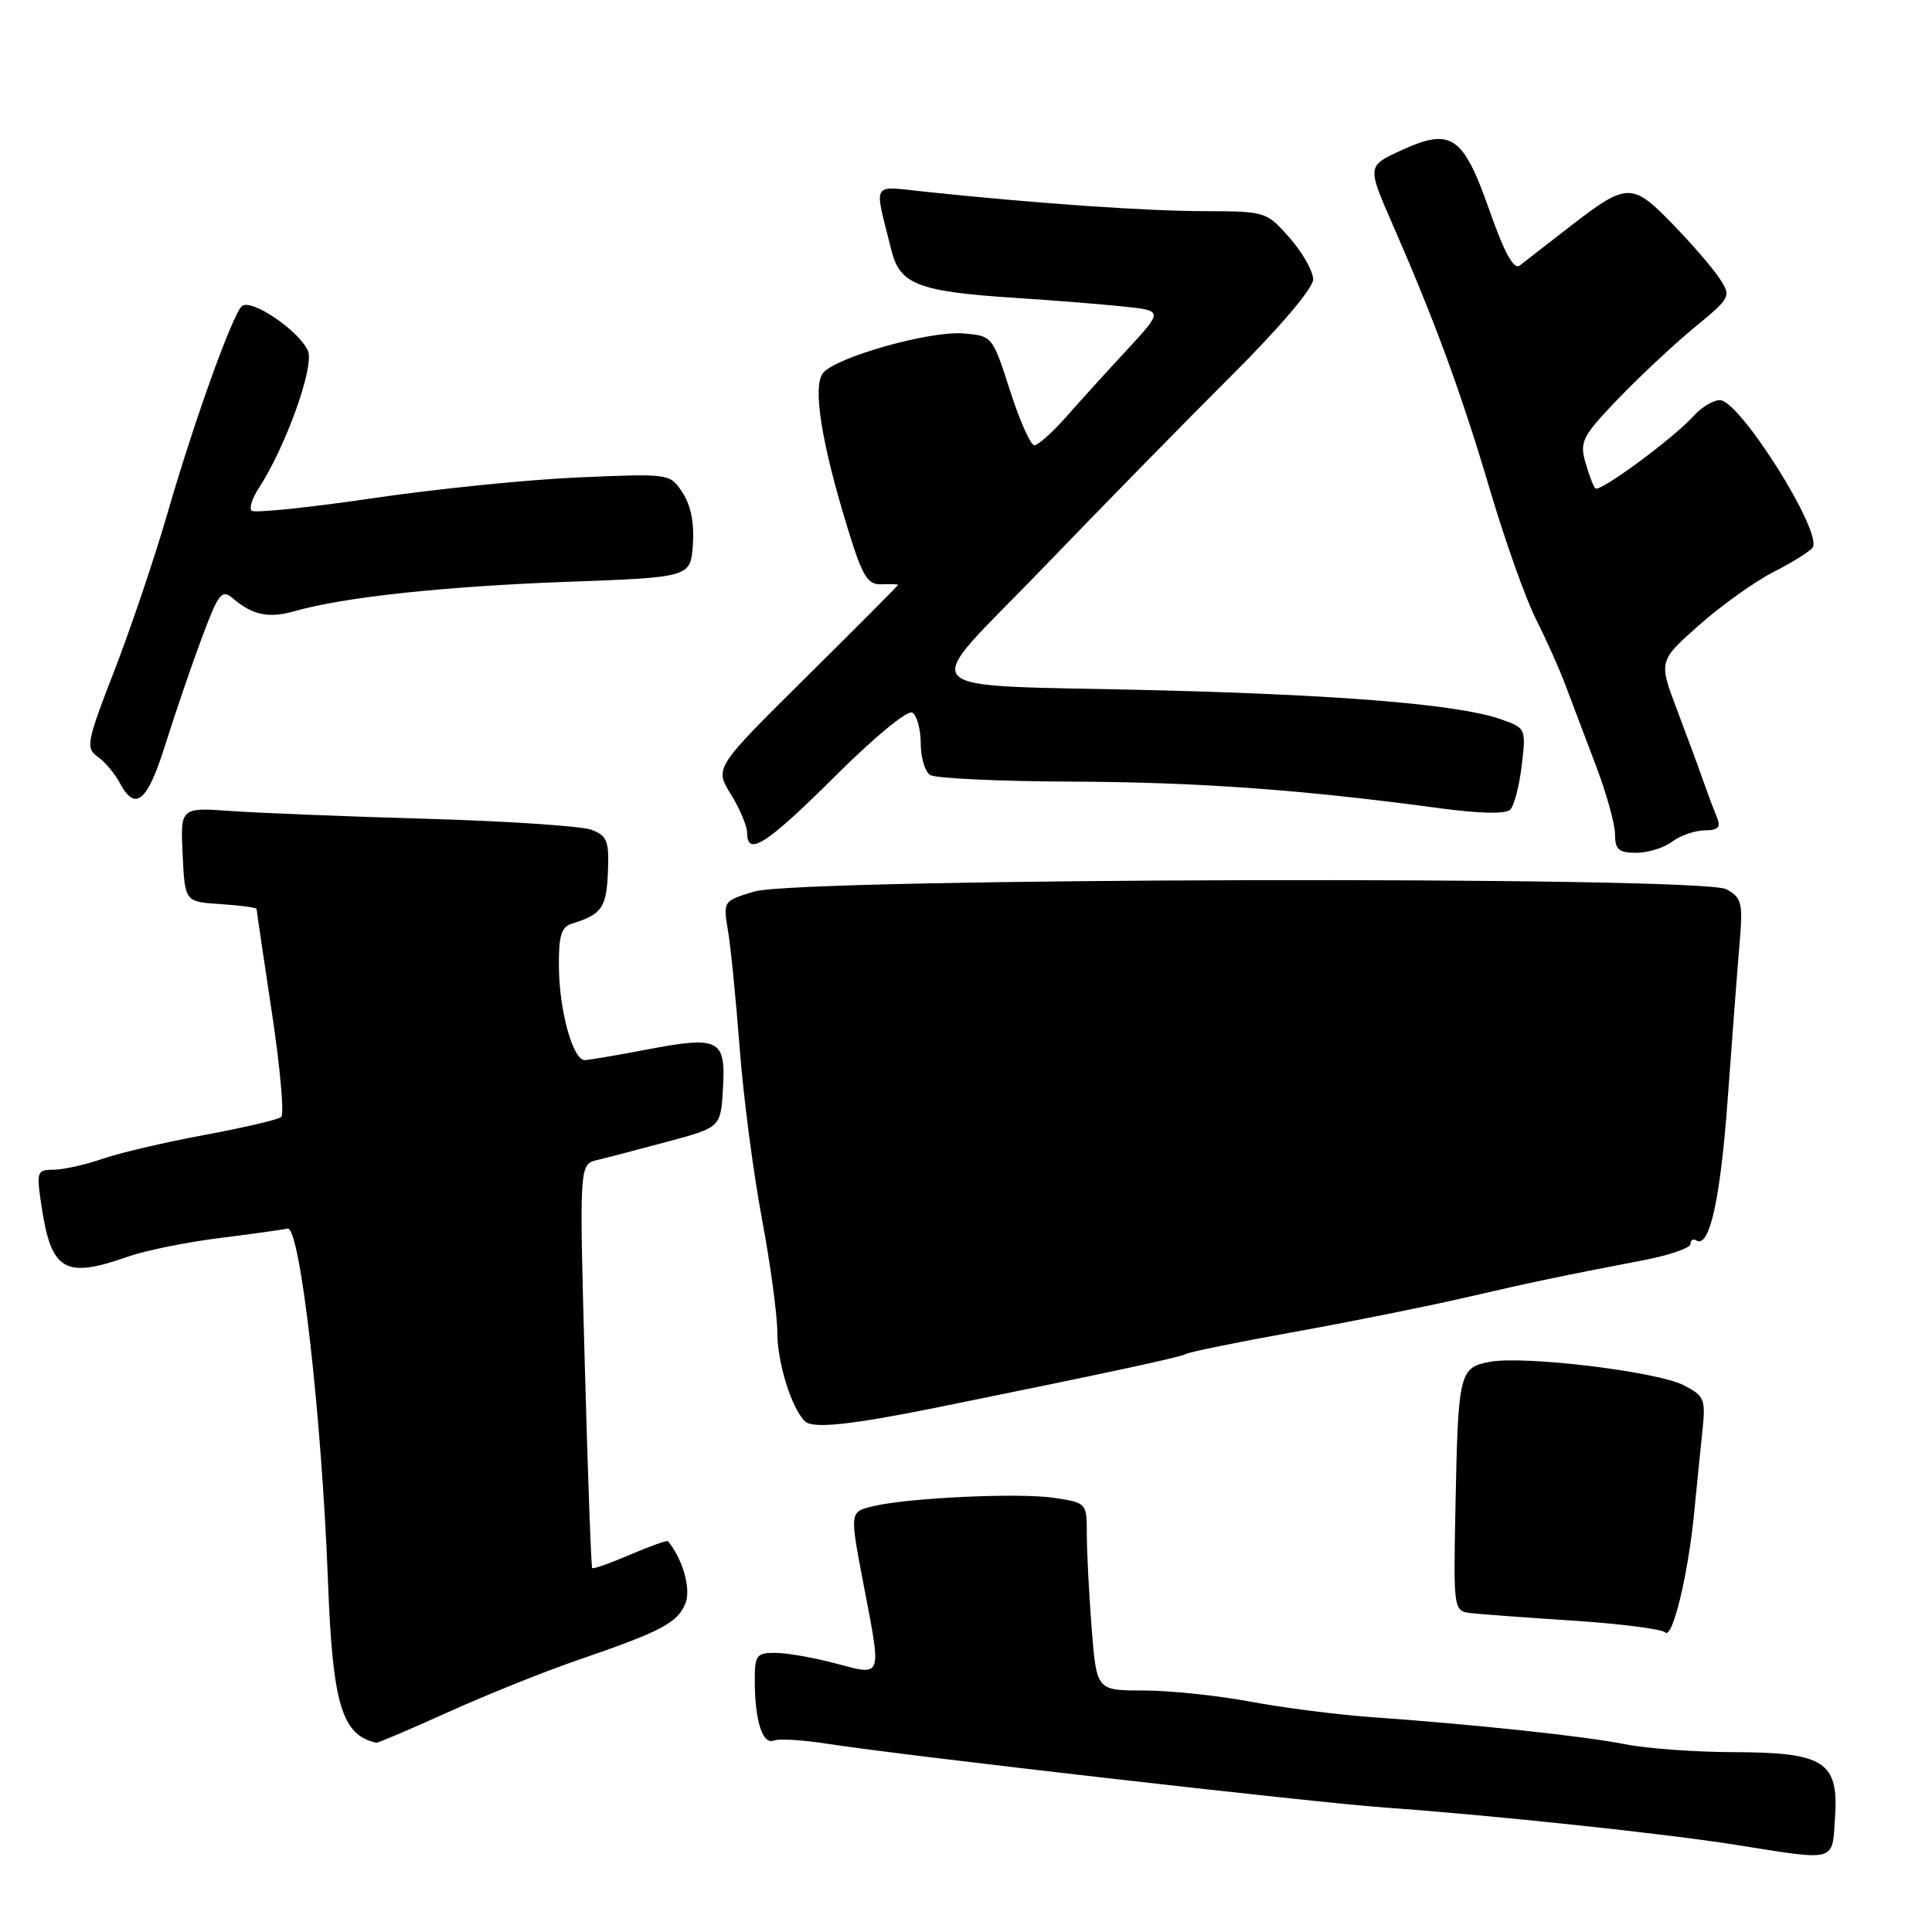 <?xml version="1.0" encoding="UTF-8" standalone="no"?>
<!DOCTYPE svg PUBLIC "-//W3C//DTD SVG 1.1//EN" "http://www.w3.org/Graphics/SVG/1.1/DTD/svg11.dtd" >
<svg xmlns="http://www.w3.org/2000/svg" xmlns:xlink="http://www.w3.org/1999/xlink" version="1.1" viewBox="0 0 256 256">
 <g >
 <path fill="currentColor"
d=" M 243.15 240.88 C 243.66 233.43 241.76 232.20 229.74 232.17 C 224.66 232.16 218.18 231.69 215.34 231.12 C 210.03 230.06 195.57 228.51 181.50 227.51 C 177.10 227.19 169.96 226.28 165.64 225.47 C 161.32 224.66 154.97 224.00 151.54 224.00 C 145.30 224.00 145.30 224.00 144.65 215.75 C 144.30 211.21 144.01 205.62 144.01 203.31 C 144.00 199.14 143.99 199.12 139.65 198.47 C 135.05 197.78 120.37 198.46 115.75 199.57 C 112.54 200.34 112.56 200.18 114.50 210.34 C 116.82 222.45 116.96 222.07 110.75 220.42 C 107.86 219.65 104.26 219.02 102.75 219.01 C 100.23 219.00 100.00 219.32 100.01 222.75 C 100.03 228.04 101.04 231.20 102.53 230.63 C 103.22 230.36 106.42 230.55 109.64 231.06 C 119.66 232.62 174.03 238.84 183.50 239.51 C 197.57 240.51 220.66 242.96 230.00 244.45 C 243.47 246.59 242.75 246.79 243.15 240.88 Z  M 59.37 226.87 C 64.39 224.60 72.10 221.50 76.50 219.99 C 87.53 216.20 89.63 215.11 90.77 212.59 C 91.63 210.72 90.54 206.69 88.51 204.22 C 88.39 204.07 86.13 204.87 83.50 206.00 C 80.87 207.13 78.60 207.93 78.47 207.78 C 78.33 207.62 77.89 195.53 77.49 180.89 C 76.76 154.28 76.76 154.28 79.13 153.71 C 80.43 153.40 84.65 152.30 88.50 151.26 C 95.50 149.38 95.50 149.38 95.80 144.18 C 96.18 137.68 95.30 137.24 85.66 139.08 C 81.72 139.83 78.05 140.45 77.50 140.47 C 75.94 140.52 74.12 134.04 74.06 128.22 C 74.01 124.03 74.36 122.83 75.75 122.40 C 79.74 121.16 80.35 120.30 80.55 115.62 C 80.73 111.44 80.46 110.75 78.38 109.95 C 77.08 109.46 67.34 108.81 56.75 108.50 C 46.16 108.20 34.44 107.73 30.70 107.47 C 23.90 106.98 23.90 106.98 24.20 113.24 C 24.50 119.50 24.50 119.50 29.25 119.80 C 31.86 119.97 34.00 120.26 34.00 120.44 C 34.00 120.61 34.90 126.75 36.01 134.07 C 37.12 141.39 37.68 147.66 37.26 148.01 C 36.84 148.36 32.26 149.43 27.08 150.39 C 21.89 151.35 15.82 152.77 13.58 153.55 C 11.33 154.33 8.44 154.98 7.14 154.99 C 4.88 155.00 4.81 155.22 5.49 159.75 C 6.78 168.42 8.57 169.47 16.93 166.52 C 19.23 165.71 24.63 164.61 28.92 164.07 C 33.22 163.53 37.35 162.96 38.10 162.79 C 39.76 162.44 42.63 187.51 43.47 209.81 C 44.08 225.85 45.32 229.94 49.87 230.92 C 50.07 230.96 54.35 229.14 59.37 226.87 Z  M 224.48 200.50 C 224.80 197.20 225.29 192.38 225.56 189.79 C 226.03 185.37 225.88 184.99 223.10 183.55 C 219.57 181.73 201.95 179.60 197.41 180.45 C 193.37 181.21 193.21 181.88 192.86 199.50 C 192.58 213.50 192.58 213.50 195.04 213.76 C 196.39 213.91 202.53 214.36 208.67 214.76 C 214.81 215.17 220.20 215.86 220.64 216.30 C 221.60 217.27 223.67 208.76 224.48 200.50 Z  M 124.00 186.53 C 146.63 181.94 156.46 179.83 157.15 179.41 C 157.57 179.15 163.89 177.86 171.21 176.54 C 178.52 175.23 188.78 173.17 194.00 171.97 C 203.64 169.75 206.57 169.14 217.75 166.99 C 221.19 166.33 224.00 165.36 224.00 164.83 C 224.00 164.31 224.35 164.10 224.79 164.37 C 226.52 165.44 227.98 158.82 228.94 145.50 C 229.50 137.80 230.19 128.70 230.48 125.29 C 230.97 119.60 230.82 118.97 228.75 117.83 C 225.52 116.04 106.02 116.32 99.97 118.13 C 95.80 119.38 95.80 119.38 96.48 123.44 C 96.85 125.67 97.54 132.68 98.02 139.00 C 98.50 145.32 99.82 155.42 100.95 161.44 C 102.08 167.46 103.00 174.27 103.00 176.57 C 103.00 180.56 104.86 186.55 106.66 188.33 C 107.67 189.34 112.69 188.81 124.00 186.53 Z  M 221.56 111.53 C 222.63 110.72 224.56 110.05 225.86 110.03 C 227.71 110.01 228.06 109.62 227.48 108.25 C 227.08 107.29 226.28 105.15 225.70 103.50 C 225.13 101.85 223.55 97.59 222.21 94.04 C 219.77 87.59 219.77 87.59 225.14 82.83 C 228.09 80.22 232.53 77.05 235.00 75.79 C 237.47 74.53 239.80 73.08 240.18 72.56 C 241.58 70.60 230.56 53.06 227.90 53.02 C 227.03 53.01 225.45 53.96 224.40 55.13 C 221.83 58.01 211.96 65.29 211.39 64.72 C 211.14 64.48 210.55 62.92 210.08 61.27 C 209.29 58.53 209.66 57.80 214.38 52.88 C 217.22 49.92 221.77 45.66 224.49 43.42 C 229.36 39.41 229.42 39.29 227.84 36.88 C 226.95 35.52 224.14 32.27 221.59 29.65 C 216.21 24.11 215.58 24.14 207.76 30.22 C 204.87 32.47 201.99 34.70 201.37 35.18 C 200.59 35.78 199.35 33.54 197.37 27.90 C 193.87 17.95 192.32 16.89 185.72 19.90 C 181.14 21.99 181.14 21.99 184.53 29.74 C 190.18 42.68 193.63 52.07 197.44 64.95 C 199.44 71.70 202.18 79.39 203.52 82.04 C 204.86 84.69 206.60 88.57 207.39 90.68 C 208.18 92.78 209.99 97.56 211.41 101.30 C 212.84 105.03 214.00 109.20 214.00 110.55 C 214.00 112.57 214.49 113.00 216.81 113.00 C 218.35 113.00 220.49 112.34 221.56 111.53 Z  M 110.63 102.88 C 115.85 97.67 120.26 94.04 120.89 94.43 C 121.50 94.81 122.00 96.64 122.00 98.50 C 122.00 100.36 122.56 102.25 123.25 102.69 C 123.94 103.13 132.38 103.53 142.00 103.57 C 158.71 103.63 172.60 104.64 190.83 107.10 C 196.05 107.81 199.52 107.88 200.11 107.29 C 200.63 106.77 201.32 104.13 201.64 101.41 C 202.22 96.53 202.19 96.47 198.86 95.30 C 193.43 93.38 178.08 92.09 153.50 91.47 C 119.67 90.62 121.51 92.59 138.25 75.21 C 146.04 67.12 157.27 55.66 163.21 49.74 C 169.59 43.38 174.00 38.18 174.00 37.03 C 174.00 35.95 172.60 33.48 170.90 31.53 C 167.82 28.04 167.71 28.00 159.65 27.98 C 151.95 27.97 137.76 26.99 122.81 25.43 C 115.27 24.65 115.79 23.79 118.12 33.18 C 119.25 37.70 121.67 38.63 134.50 39.47 C 139.45 39.79 145.89 40.30 148.82 40.61 C 154.14 41.16 154.14 41.16 149.32 46.37 C 146.67 49.23 143.03 53.24 141.23 55.29 C 139.42 57.33 137.55 59.00 137.06 59.00 C 136.56 59.00 135.11 55.74 133.83 51.75 C 131.51 44.53 131.49 44.50 127.65 44.18 C 123.20 43.82 110.83 47.30 109.07 49.41 C 107.64 51.14 108.82 58.62 112.32 70.00 C 114.29 76.41 114.94 77.49 116.81 77.42 C 118.01 77.38 119.00 77.41 119.00 77.50 C 119.00 77.59 113.53 83.09 106.84 89.71 C 94.68 101.75 94.68 101.75 96.84 105.24 C 98.03 107.16 99.00 109.47 99.00 110.37 C 99.00 113.55 101.57 111.89 110.63 102.88 Z  M 21.88 98.75 C 23.13 94.76 25.29 88.44 26.68 84.69 C 28.96 78.57 29.38 78.03 30.86 79.29 C 33.46 81.52 35.64 81.96 39.09 80.97 C 45.50 79.13 58.86 77.70 75.00 77.10 C 91.50 76.50 91.50 76.50 91.81 72.17 C 92.01 69.36 91.54 66.94 90.45 65.29 C 88.78 62.74 88.78 62.74 76.64 63.26 C 69.96 63.55 57.63 64.80 49.23 66.04 C 40.83 67.27 33.68 68.01 33.34 67.67 C 33.00 67.34 33.42 66.01 34.26 64.73 C 37.85 59.25 41.70 48.50 40.80 46.48 C 39.58 43.75 33.16 39.44 32.02 40.59 C 30.71 41.92 25.64 56.06 22.16 68.12 C 20.49 73.89 17.34 83.21 15.17 88.82 C 11.48 98.33 11.33 99.12 12.94 100.27 C 13.90 100.94 15.22 102.51 15.88 103.75 C 17.92 107.60 19.52 106.27 21.88 98.75 Z "/>
</g>
</svg>